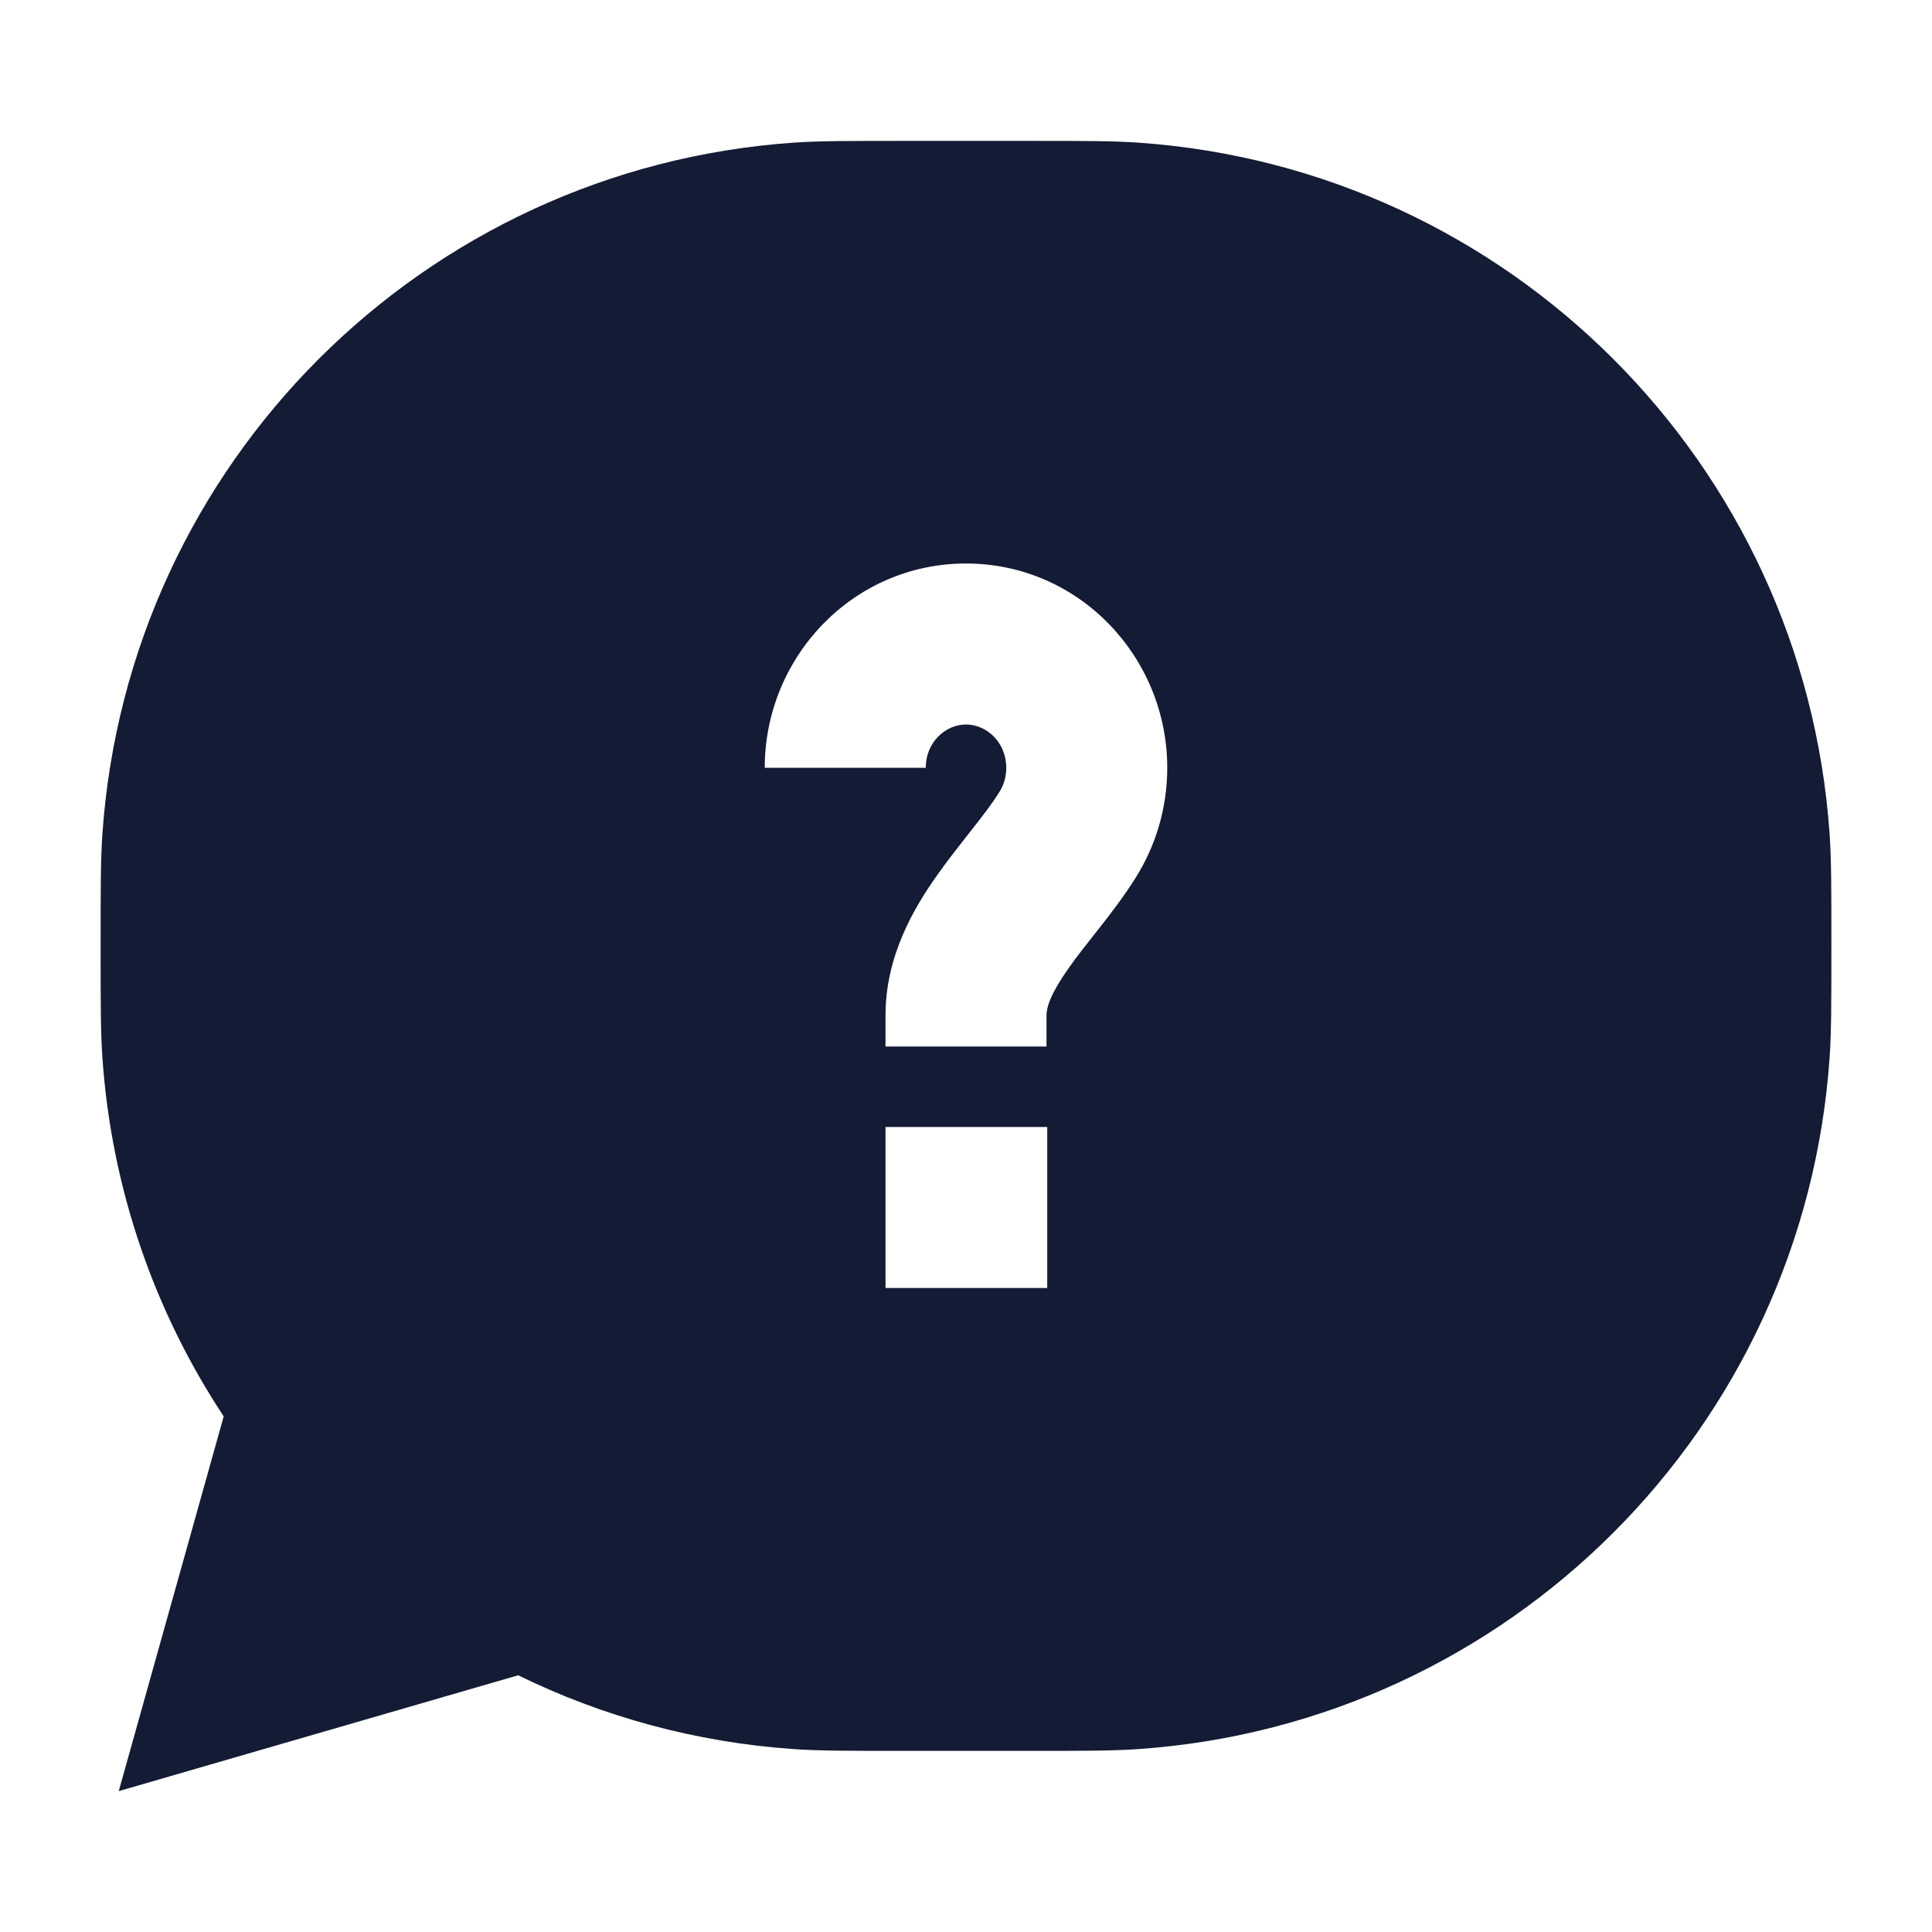 <svg width="24" height="24" viewBox="0 0 24 24" fill="none" xmlns="http://www.w3.org/2000/svg">
<path fill-rule="evenodd" clip-rule="evenodd" d="M14.14 1.772C13.82 1.75 13.449 1.75 12.79 1.75H12.79H11.21H11.21C10.551 1.75 10.18 1.75 9.859 1.772C5.256 2.092 1.592 5.756 1.272 10.36C1.25 10.68 1.25 11.051 1.25 11.71V11.71V11.79V11.79C1.25 12.449 1.25 12.82 1.272 13.14C1.386 14.78 1.925 16.302 2.779 17.595L1.475 22.25L6.437 20.811C7.482 21.323 8.638 21.643 9.859 21.728C10.18 21.75 10.551 21.75 11.21 21.75H12.79C13.449 21.75 13.82 21.75 14.14 21.728C18.744 21.408 22.408 17.744 22.728 13.14C22.75 12.82 22.75 12.449 22.75 11.79V11.71C22.75 11.051 22.75 10.68 22.728 10.36C22.408 5.756 18.744 2.092 14.14 1.772ZM11.5 9.538C11.5 9.217 11.748 9 12 9C12.252 9 12.5 9.217 12.5 9.538C12.5 9.653 12.468 9.754 12.415 9.838C12.334 9.968 12.228 10.109 12.089 10.285L12.023 10.369C11.907 10.517 11.771 10.689 11.648 10.863C11.357 11.272 11 11.869 11 12.615V13H13V12.615C13 12.512 13.05 12.344 13.279 12.021C13.37 11.891 13.469 11.766 13.585 11.619L13.663 11.52C13.803 11.341 13.967 11.129 14.109 10.901C14.357 10.506 14.5 10.037 14.5 9.538C14.5 8.161 13.404 7 12 7C10.596 7 9.5 8.161 9.5 9.538H11.5ZM13.009 14H11V16H13.009V14Z" fill="#141B34"/>
</svg>

